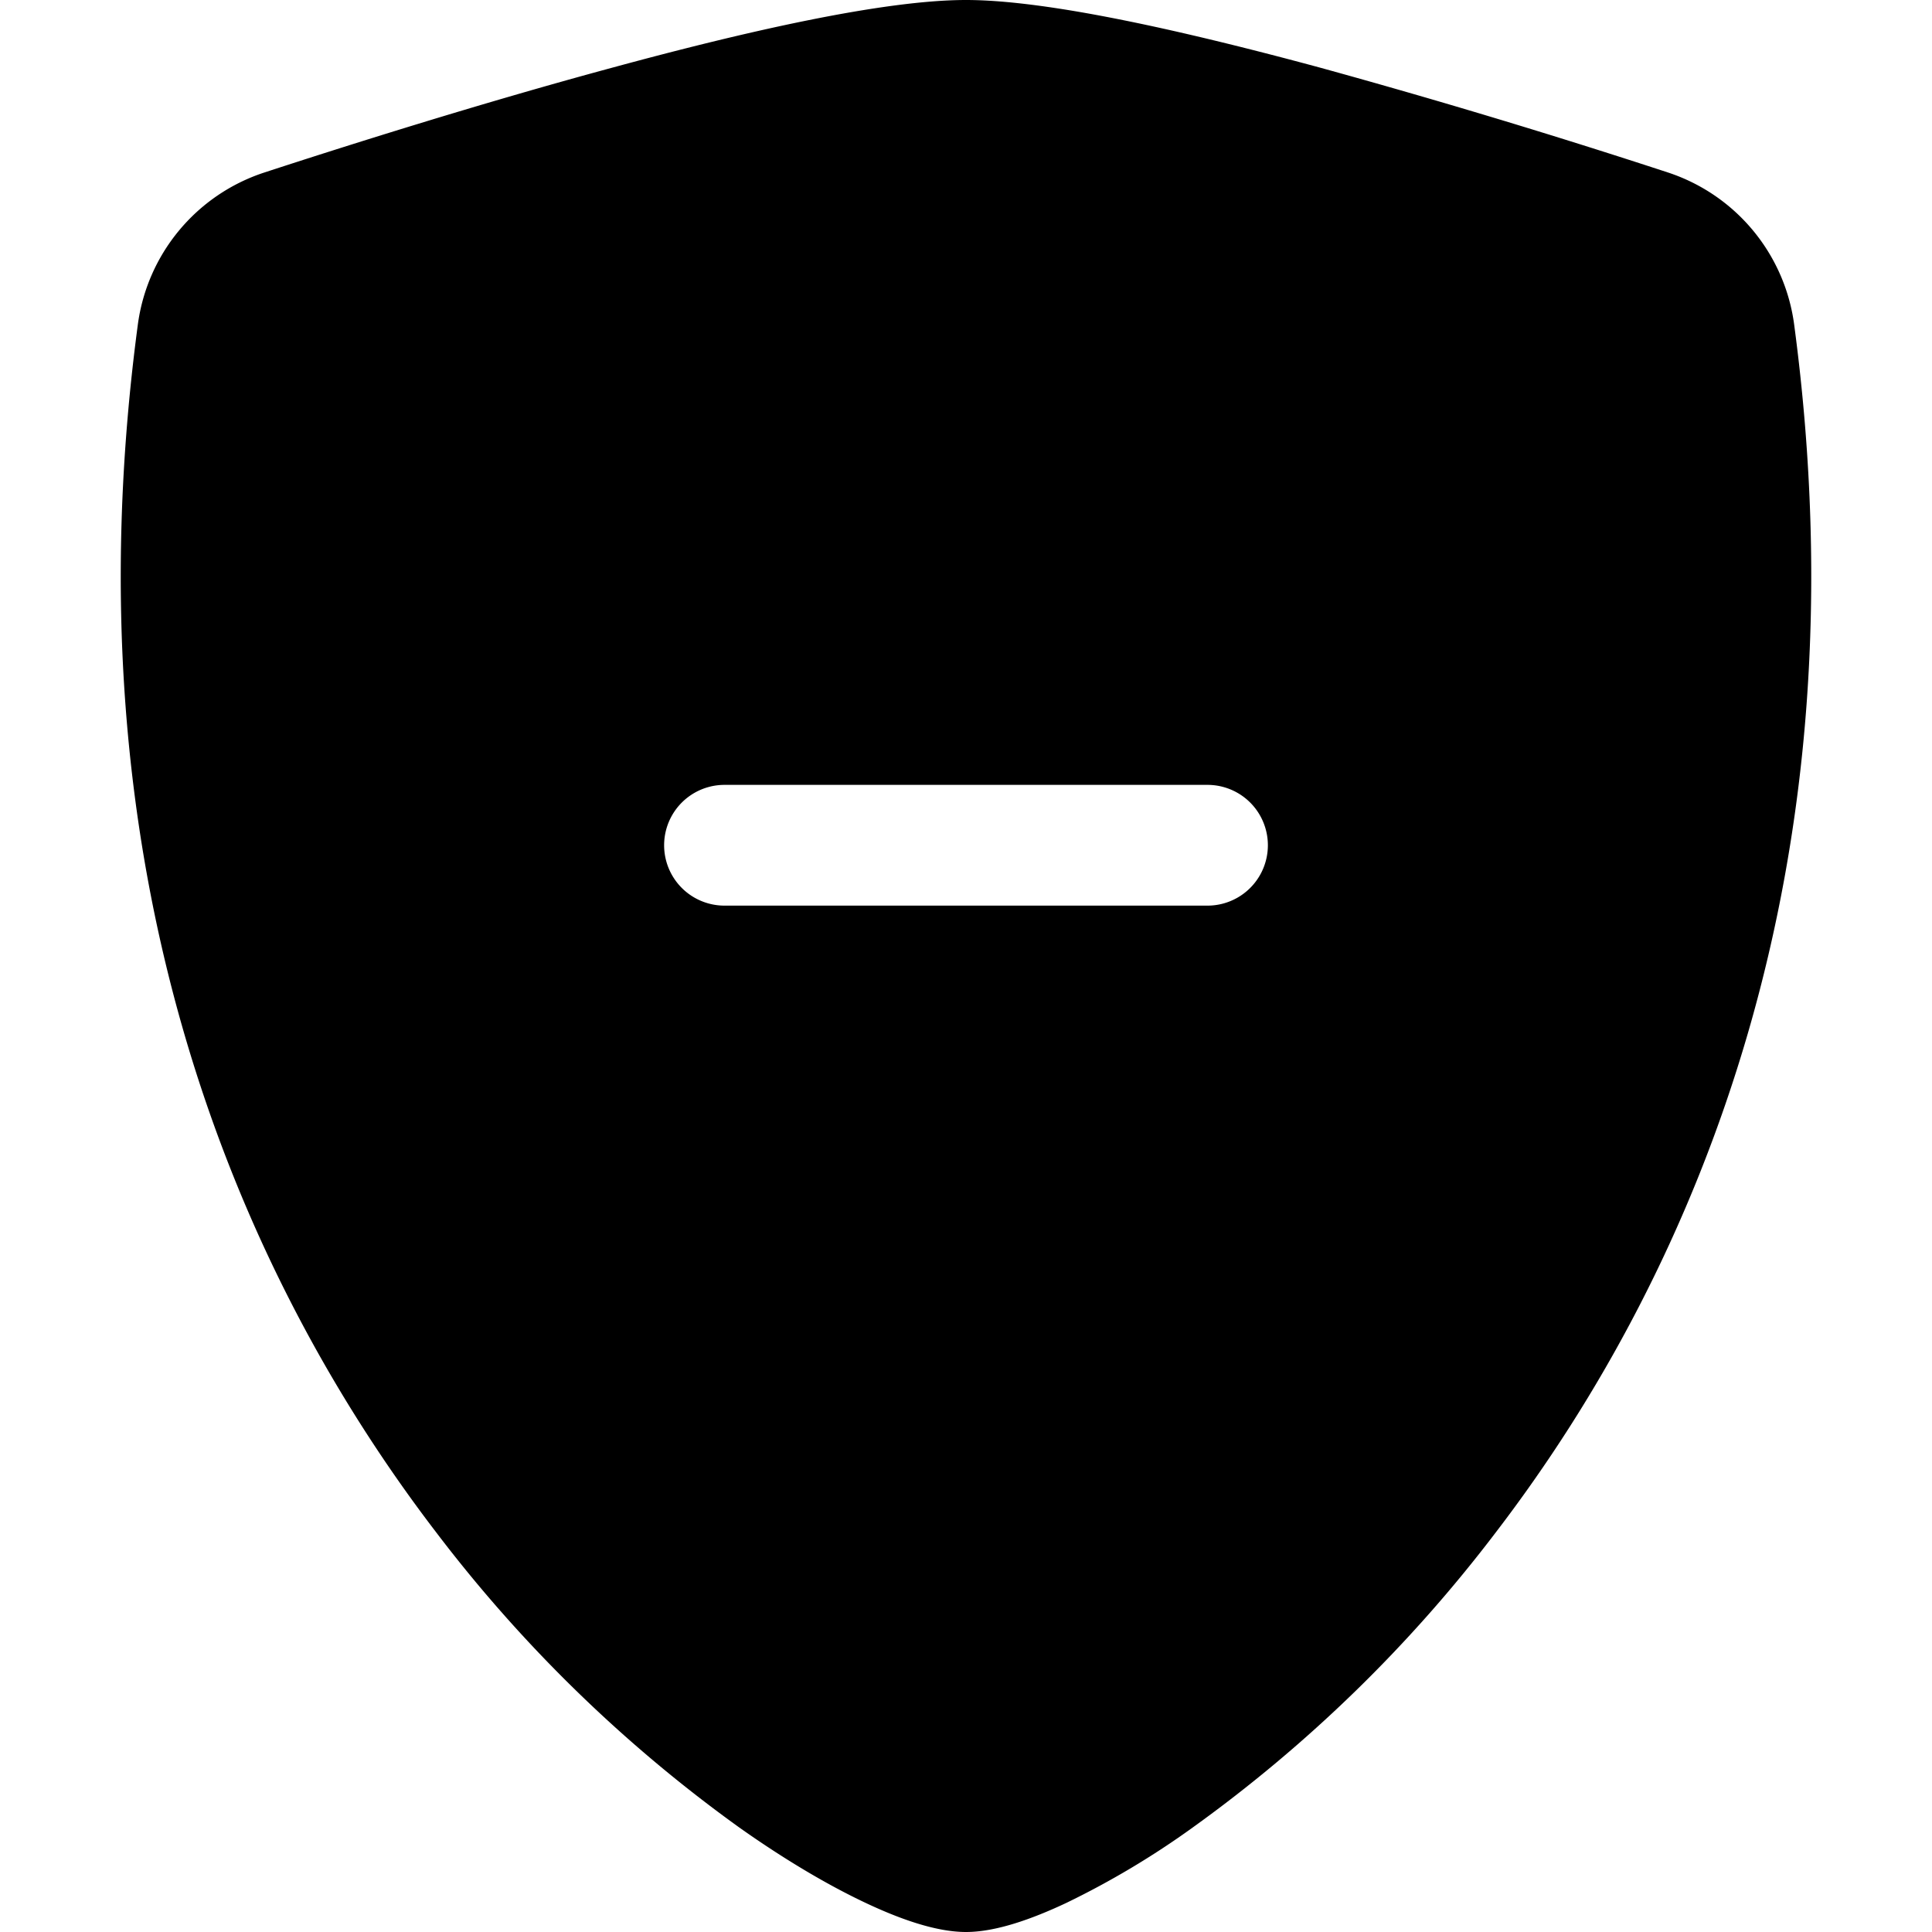 <svg xmlns="http://www.w3.org/2000/svg" fill="currentColor" class="bi bi-shield-fill-minus" viewBox="0 0 16 16"><path fill-rule="evenodd" d="M8 0c-.69 0-1.843.265-2.928.56-1.11.3-2.229.655-2.887.87a1.54 1.54 0 00-1.044 1.262c-.596 4.477.787 7.795 2.465 9.99a11.8 11.8 0 002.517 2.453c.386.273.744.482 1.048.625.28.132.581.24.829.24s.548-.108.829-.24a7 7 0 001.048-.625 11.8 11.8 0 002.517-2.453c1.678-2.195 3.061-5.513 2.465-9.99a1.54 1.54 0 00-1.044-1.263 63 63 0 00-2.887-.87C9.843.266 8.69 0 8 0M6 7.5a.5.5 0 010-1h4a.5.5 0 010 1z"/></svg>